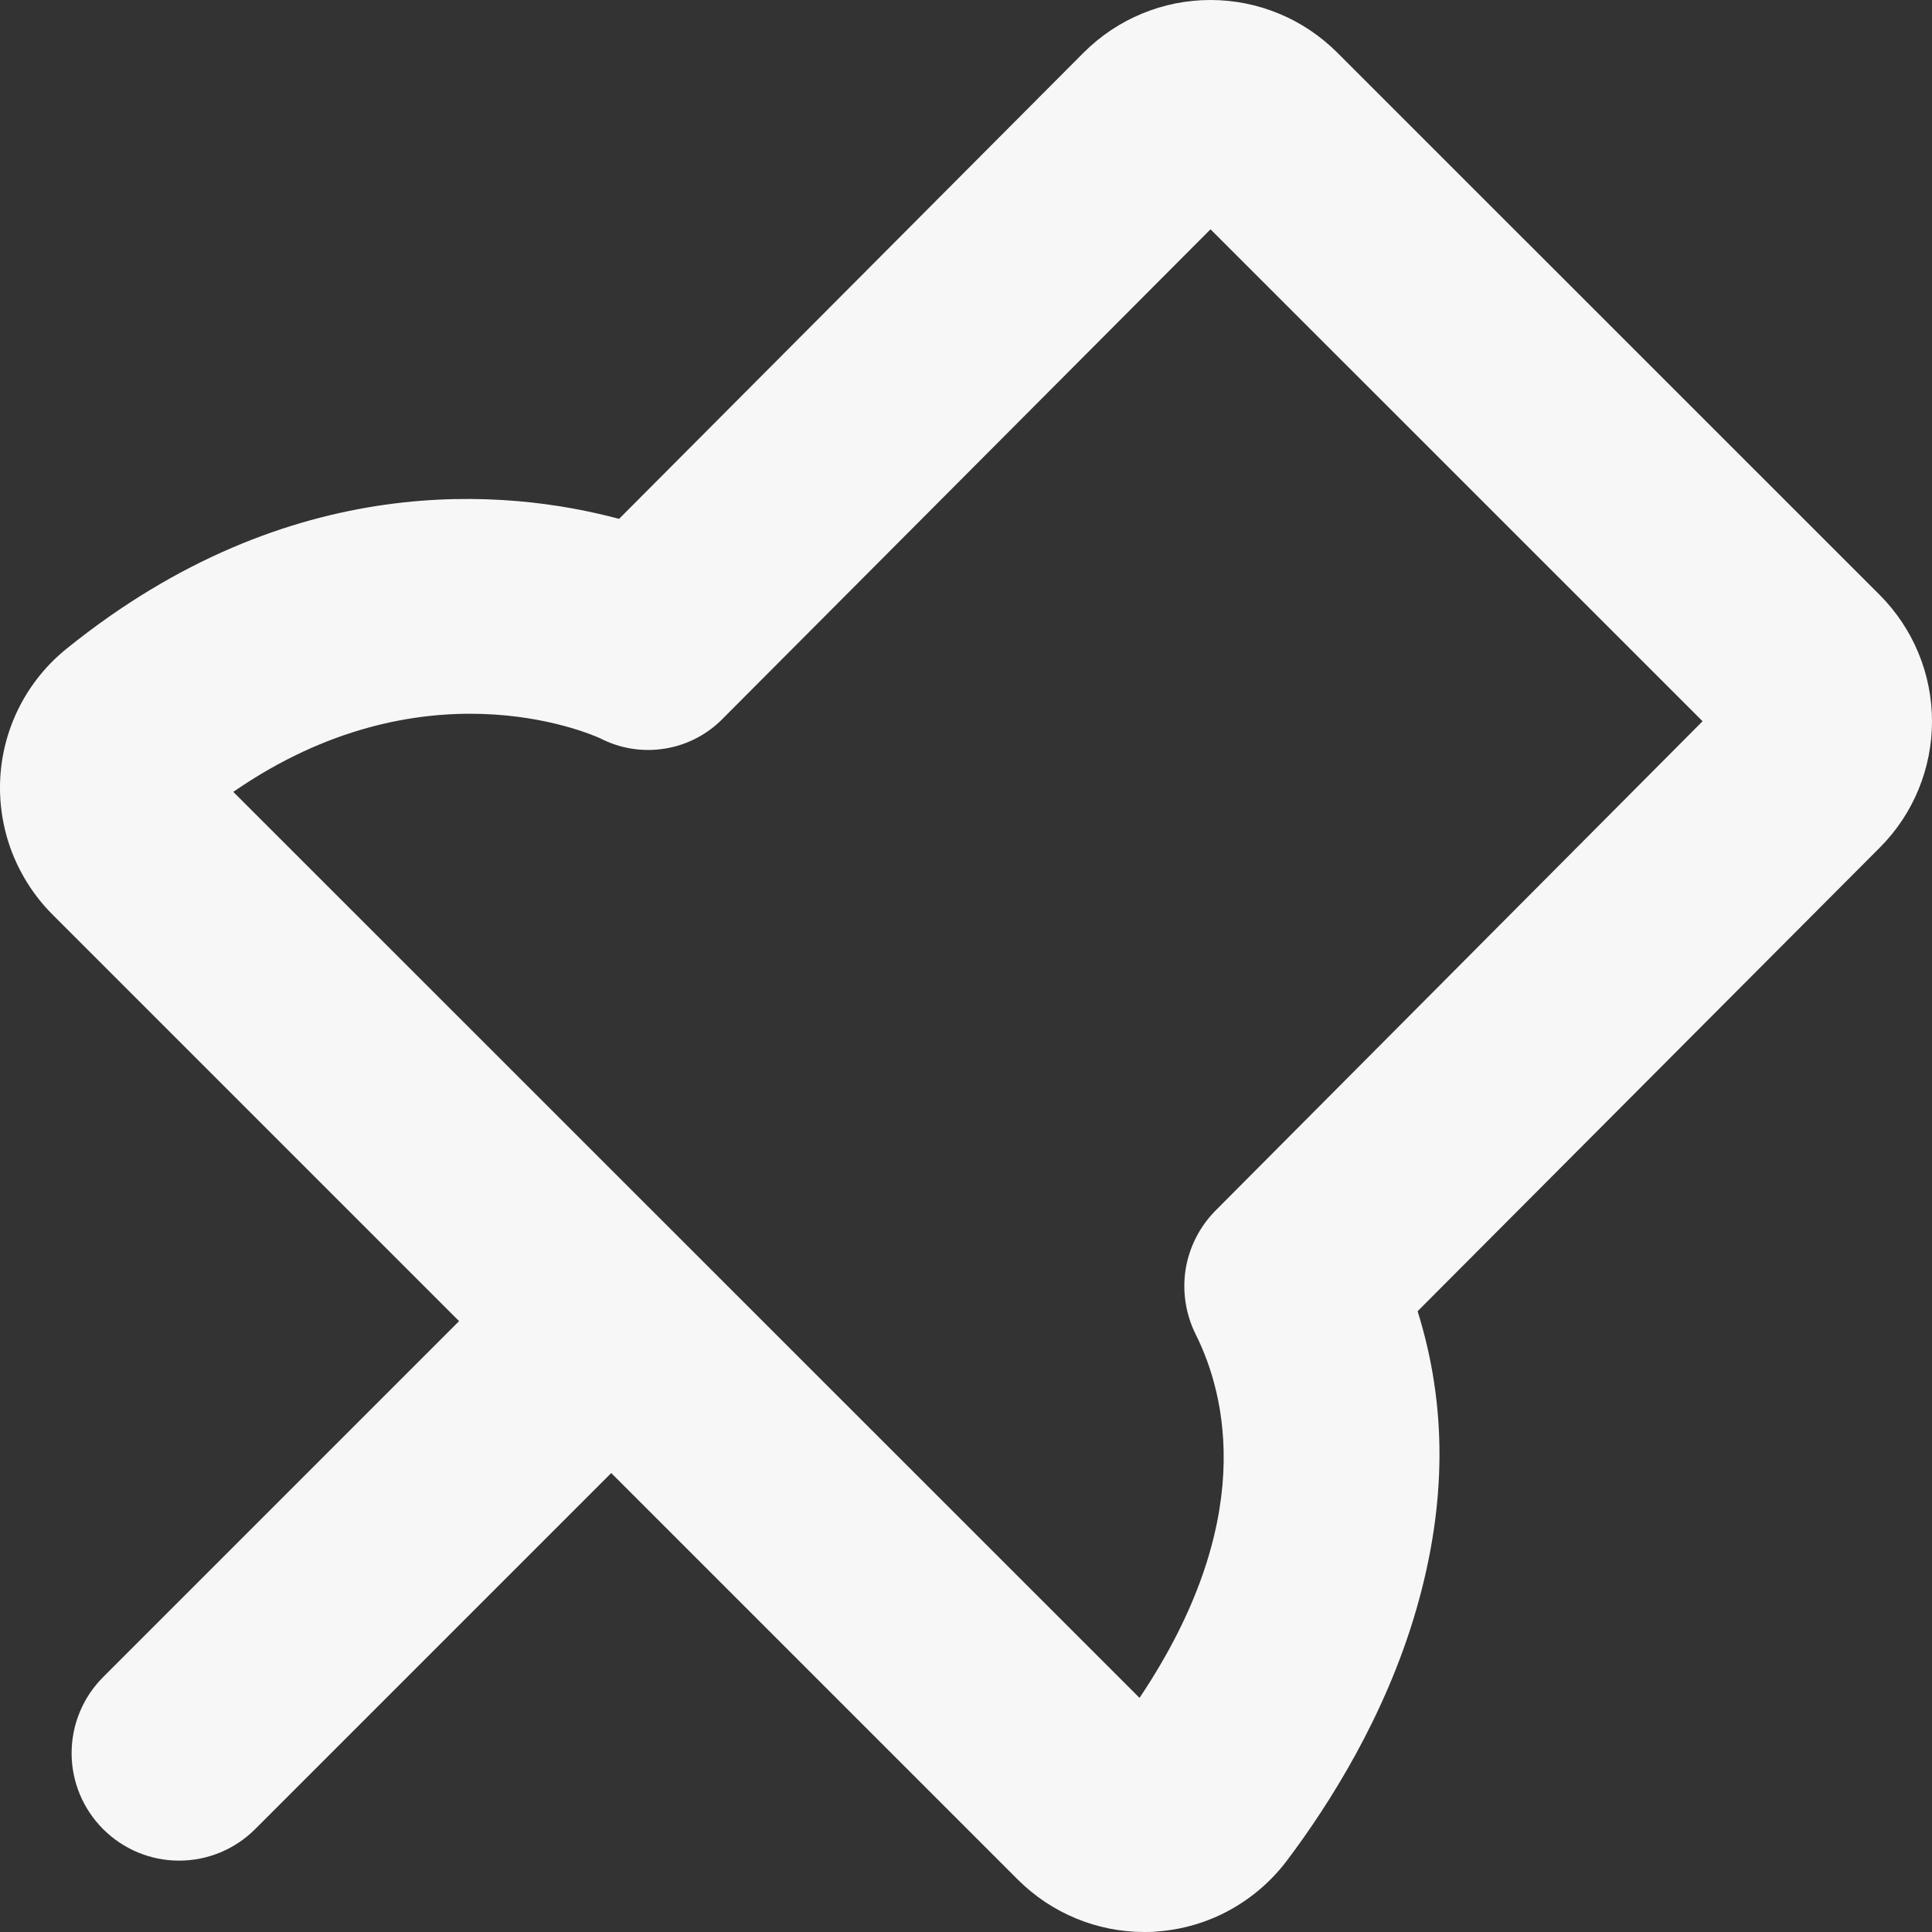 <svg width="16" height="16" viewBox="0 0 16 16" fill="none" xmlns="http://www.w3.org/2000/svg">
<rect x="0" y="0" width="16" height="16" fill="#333333" stroke="none"/>
<path d="M15.569 4.929L11.073 0.434C10.935 0.297 10.772 0.187 10.592 0.113C10.412 0.038 10.219 0 10.024 0C9.83 0 9.637 0.038 9.457 0.113C9.277 0.187 9.114 0.297 8.976 0.434L5.127 4.297C4.206 4.05 2.409 3.873 0.553 5.371C0.391 5.501 0.258 5.664 0.163 5.849C0.068 6.034 0.013 6.238 0.002 6.445C-0.009 6.653 0.024 6.861 0.098 7.055C0.173 7.249 0.287 7.426 0.434 7.573L3.802 10.941L0.854 13.889C0.687 14.056 0.593 14.282 0.593 14.519C0.593 14.755 0.687 14.981 0.854 15.148C1.021 15.315 1.247 15.409 1.483 15.409C1.72 15.409 1.946 15.315 2.113 15.148L5.062 12.199L8.43 15.567C8.708 15.844 9.084 16 9.476 16C9.51 16 9.545 16 9.58 15.996C9.791 15.981 9.997 15.921 10.183 15.819C10.369 15.717 10.531 15.577 10.659 15.407C11.006 14.946 11.473 14.213 11.728 13.333C11.983 12.454 11.984 11.639 11.74 10.859L15.57 7.017C15.846 6.74 16 6.364 16 5.973C16 5.582 15.845 5.207 15.569 4.929ZM10.067 10.025C9.936 10.157 9.849 10.327 9.819 10.511C9.79 10.694 9.819 10.883 9.902 11.05C10.156 11.558 10.413 12.605 9.437 14.061L1.932 6.558C3.495 5.477 4.861 6.066 4.97 6.114C5.136 6.2 5.325 6.23 5.51 6.199C5.694 6.169 5.864 6.079 5.993 5.944L10.025 1.899L14.1 5.973L10.067 10.025Z" fill="#F7F7F7"/>
</svg>
